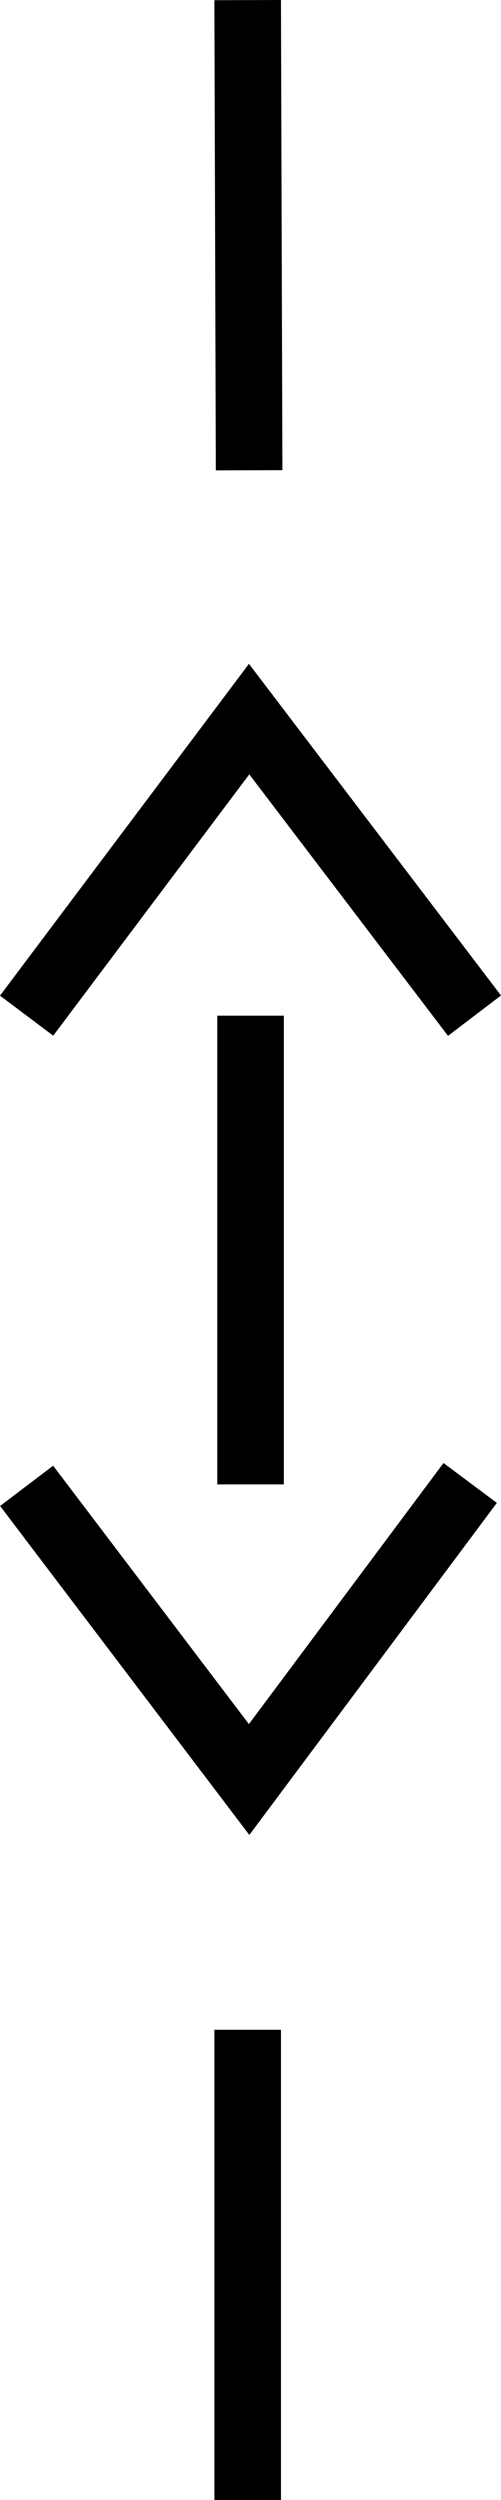 <?xml version="1.0" encoding="UTF-8" standalone="no"?>
<svg
   width="113.765"
   height="566.953"
   viewBox="0 0 113.765 566.953"
   version="1.1"
   id="svg18"
   sodipodi:docname="RECTRC55.hpgl.svg"
   inkscape:version="1.1.2 (0a00cf5339, 2022-02-04)"
   xmlns:inkscape="http://www.inkscape.org/namespaces/inkscape"
   xmlns:sodipodi="http://sodipodi.sourceforge.net/DTD/sodipodi-0.dtd"
   xmlns="http://www.w3.org/2000/svg"
   xmlns:svg="http://www.w3.org/2000/svg">
  <defs
     id="defs22" />
  <sodipodi:namedview
     id="namedview20"
     pagecolor="#ffffff"
     bordercolor="#666666"
     borderopacity="1.0"
     inkscape:pageshadow="2"
     inkscape:pageopacity="0.0"
     inkscape:pagecheckerboard="0"
     showgrid="false"
     inkscape:zoom="1.2682364"
     inkscape:cx="56.77175"
     inkscape:cy="-464.0302"
     inkscape:window-width="1495"
     inkscape:window-height="970"
     inkscape:window-x="0"
     inkscape:window-y="32"
     inkscape:window-maximized="0"
     inkscape:current-layer="svg18" />
  <g
     id="g2"
     transform="translate(6.015,-747.68)" />
  <g
     style="fill:none;stroke:#000000;stroke-width:1mm"
     id="g4"
     transform="translate(6.015,-747.68)" />
  <g
     style="fill:none;stroke:#000000;stroke-width:4mm"
     id="g16"
     transform="translate(6.015,-747.68)">
    <path
       d="M 50.225,1314.633 V 1208.005"
       id="path6" />
    <path
       d="m 50.881,1084.318 v -106.3"
       id="path8" />
    <path
       d="m 50.553,854.331 -0.328,-106.628"
       id="path10" />
    <path
       d="M 100.75,1083.99 50.553,1151.247 0.028,1084.646"
       id="path12" />
    <path
       d="M 101.734,978.018 50.553,910.761 0.028,978.018"
       id="path14" />
  </g>
</svg>
